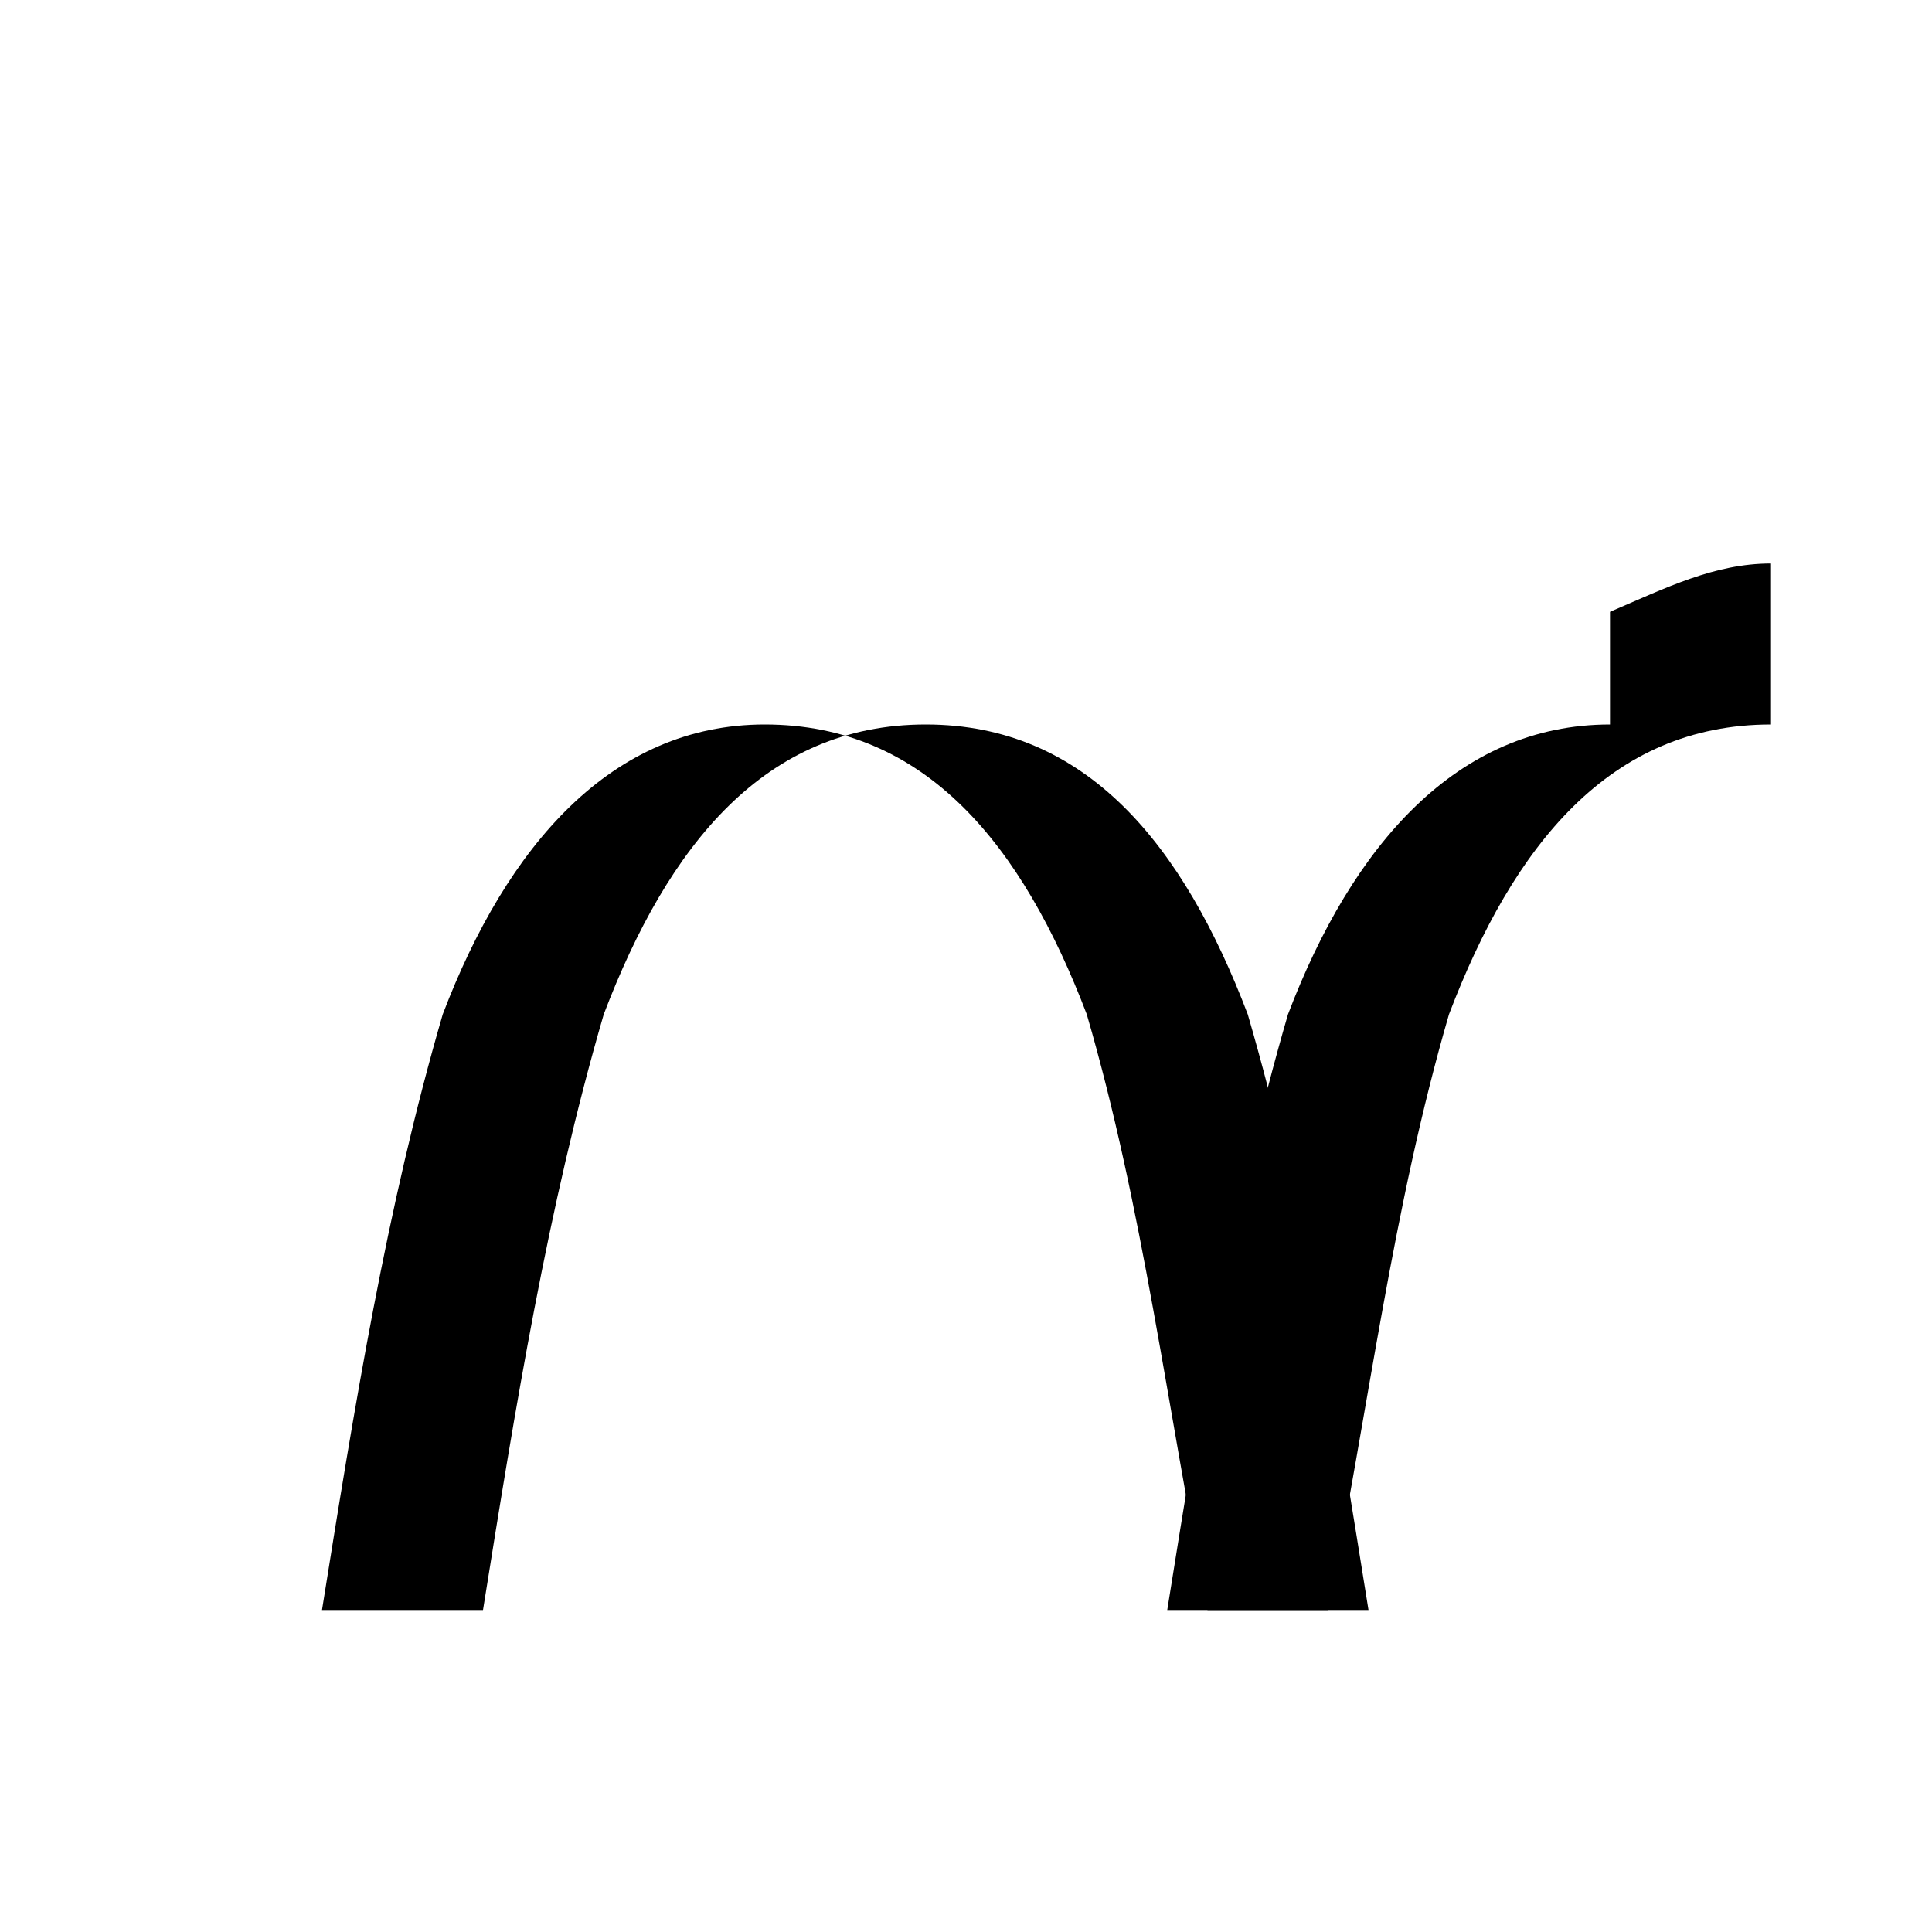 <svg width="24" height="24" viewBox="0 0 24 24" fill="none" xmlns="http://www.w3.org/2000/svg">
  <path d="M2 20h2c.4-2.5.8-5 1.5-7.4C6.3 10.5 7.6 9 9.5 9c2 0 3.2 1.5 4 3.6.7 2.4 1 4.9 1.5 7.4h2c-.4-2.5-.8-5-1.5-7.4-.8-2.1-2-3.6-4-3.6-2 0-3.2 1.5-4 3.6C6.8 15 6.4 17.5 6 20H2z" fill="currentColor"/>
  <path d="M12 4.4L9.5 2 12 4.4 14.5 2 12 4.4z" fill="currentColor"/>
  <path d="M20 9c-1.9 0-3.2 1.5-4 3.6-.7 2.4-1.1 4.9-1.5 7.4h2c.5-2.5.8-5 1.5-7.4.8-2.1 2-3.6 4-3.6v-2c-.7 0-1.3.3-2 .6z" fill="currentColor"/>
</svg>
